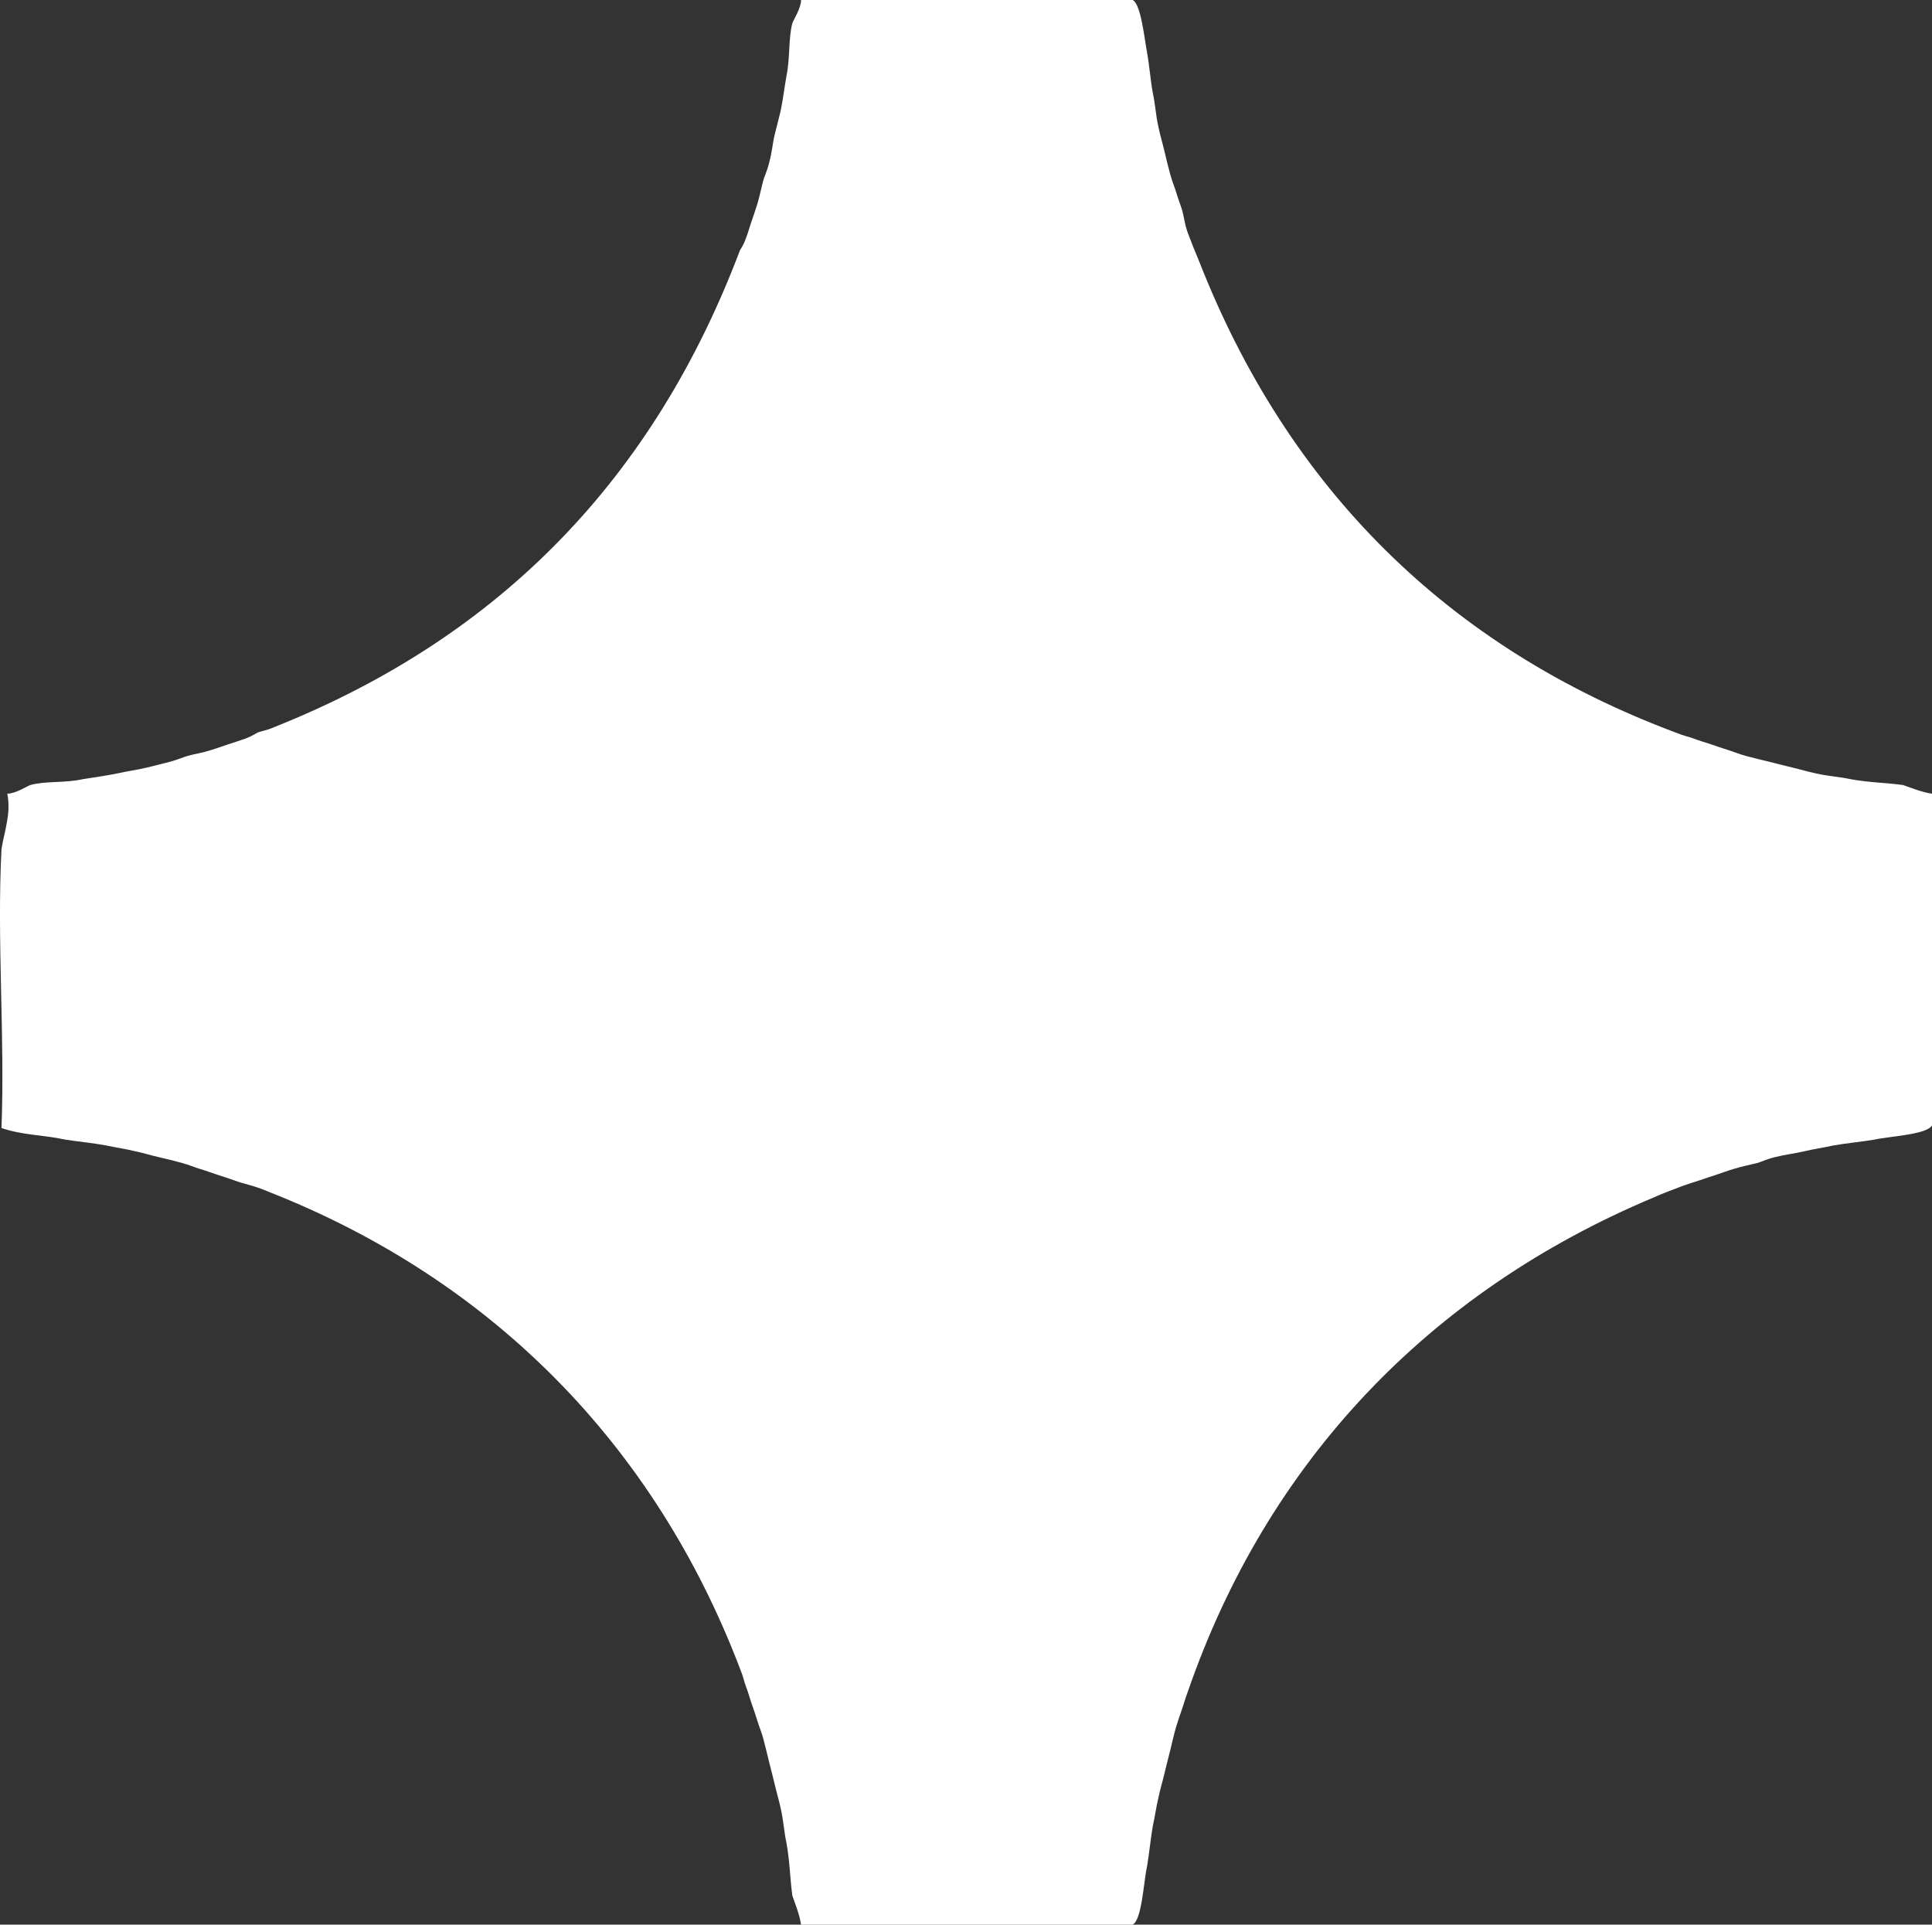 <?xml version="1.0" encoding="UTF-8"?>
<svg id="Layer_1" data-name="Layer 1" xmlns="http://www.w3.org/2000/svg" viewBox="0 0 744.83 742"><rect x="0" y="0" width="744.83" height="742" fill="#333333" stroke="none"/>
  <defs>
    <style>
      .cls-1 {
        fill: #fff;
      }
    </style>
  </defs>
  <g id="Generative_Object" data-name="Generative Object">
    <path class="cls-1" d="M442.2,20.18c.93,5.12,1.28,10.31,2.24,15.69.99,4.42,1.1,8.59,2.24,13.45.67,3.16,1.56,6.06,2.24,8.97.74,3.19,1.4,5.83,2.24,8.97.76,2.76,1.82,5.25,2.24,6.73.7,2.44,1.58,4.58,2.24,6.73.84,2.72.88,4.95,2.24,8.97,1.58,4.13,2.75,7.15,4.48,11.21,34.19,87.25,95.91,148.75,183.82,181.58,3.18,1.31,4.81,1.51,6.73,2.24,2.52.97,4.38,1.43,6.73,2.24s4.31,1.48,6.73,2.24c2.19.69,4.22,1.55,6.73,2.24,3.09.82,5.88,1.48,8.97,2.24s5.89,1.52,8.97,2.24c2.9.68,5.82,1.57,8.97,2.24,4.84,1.11,9.01,1.27,13.45,2.24,7.27,1.3,13.16,1.32,20.18,2.24,3.81,1.31,7.13,2.74,11.21,3.36v127.78c-1.6,3.64-16.71,4.31-22.42,5.6-5.22.88-10.29,1.29-15.69,2.24-3.75.85-7.26,1.3-11.21,2.24-3.75.89-7.15,1.21-11.21,2.24-3.13.74-5.86,2.03-6.73,2.24-3.23.81-5.61,1.23-8.97,2.24-2.46.7-4.56,1.56-6.73,2.24-2.36.74-4.47,1.49-6.73,2.24-2.37.79-4.27,1.34-6.73,2.24-4.17,1.65-6.88,2.53-11.21,4.48-86.48,36.37-148.76,101.95-179.34,190.54-.9,2.44-1.44,4.4-2.24,6.73s-1.49,4.35-2.24,6.73c-.9,3.21-1.47,5.79-2.24,8.97-.72,2.95-1.53,5.87-2.24,8.97-.66,2.88-1.59,5.78-2.24,8.97-1.01,4.03-1.35,7.47-2.24,11.21-.9,5.33-1.37,10.53-2.24,15.69-1.3,5.72-1.96,20.82-5.6,22.42h-127.78c-.63-4.08-2.05-7.4-3.36-11.21-.93-7.01-.94-12.9-2.24-20.18-.97-4.44-1.13-8.61-2.24-13.45-.67-3.15-1.57-6.07-2.24-8.97-.72-3.08-1.51-6-2.24-8.97s-1.42-5.87-2.24-8.97c-.7-2.51-1.55-4.53-2.24-6.73-.77-2.43-1.39-4.33-2.24-6.73s-1.21-4.07-2.24-6.73c-.73-1.87-.89-3.49-2.24-6.73-32.84-86.18-95.55-149.93-181.58-183.82-6.25-2.68-9.23-2.88-13.45-4.48-2.26-.76-4.36-1.5-6.73-2.24-2.16-.68-4.28-1.54-6.73-2.24-1.51-.43-3.97-1.48-6.73-2.24-3.18-.86-5.7-1.51-8.97-2.24-2.83-.63-5.84-1.59-8.97-2.24-4.01-.97-7.38-1.41-11.21-2.24-5.55-1.02-10.3-1.4-15.69-2.24-8.41-1.84-16.59-1.69-24.66-4.48,1.35-35.7-1.82-71.95,0-107.6,1.18-7.07,3.74-13.69,2.24-21.3,3.17.03,7.89-3.07,8.97-3.36,5.88-1.59,13.2-.69,20.18-2.24,4.78-.75,8.64-1.27,13.45-2.24,3.74-.88,7.19-1.24,11.21-2.24,3.14-.69,6.02-1.53,8.97-2.24,2.82-.77,5.16-1.79,6.73-2.24,2.98-.87,5.18-1,8.97-2.24,2.47-.7,4.54-1.55,6.73-2.24,2.41-.77,4.35-1.41,6.73-2.24,2.62-1,4.09-2.08,4.48-2.24,1.69-.7,3.28-.71,6.73-2.24,87.36-34.86,146.25-96.25,179.34-183.82.09-.23,1.16-1.45,2.24-4.48,1.03-2.65,1.43-4.49,2.24-6.73.88-2.42,1.46-4.36,2.24-6.73.92-3.23,1.44-5.84,2.24-8.97.24-.93,1.5-3.62,2.24-6.73,1.19-4.23,1.29-7.43,2.24-11.21.76-3,1.51-5.89,2.24-8.97.95-4.73,1.42-8.86,2.24-13.45,1.4-6.8.69-14.44,2.24-20.18.3-1.09,3.39-5.79,3.36-8.97h127.78c3.34,1.46,4.67,15.74,5.6,20.18Z"/>
  </g>
</svg>